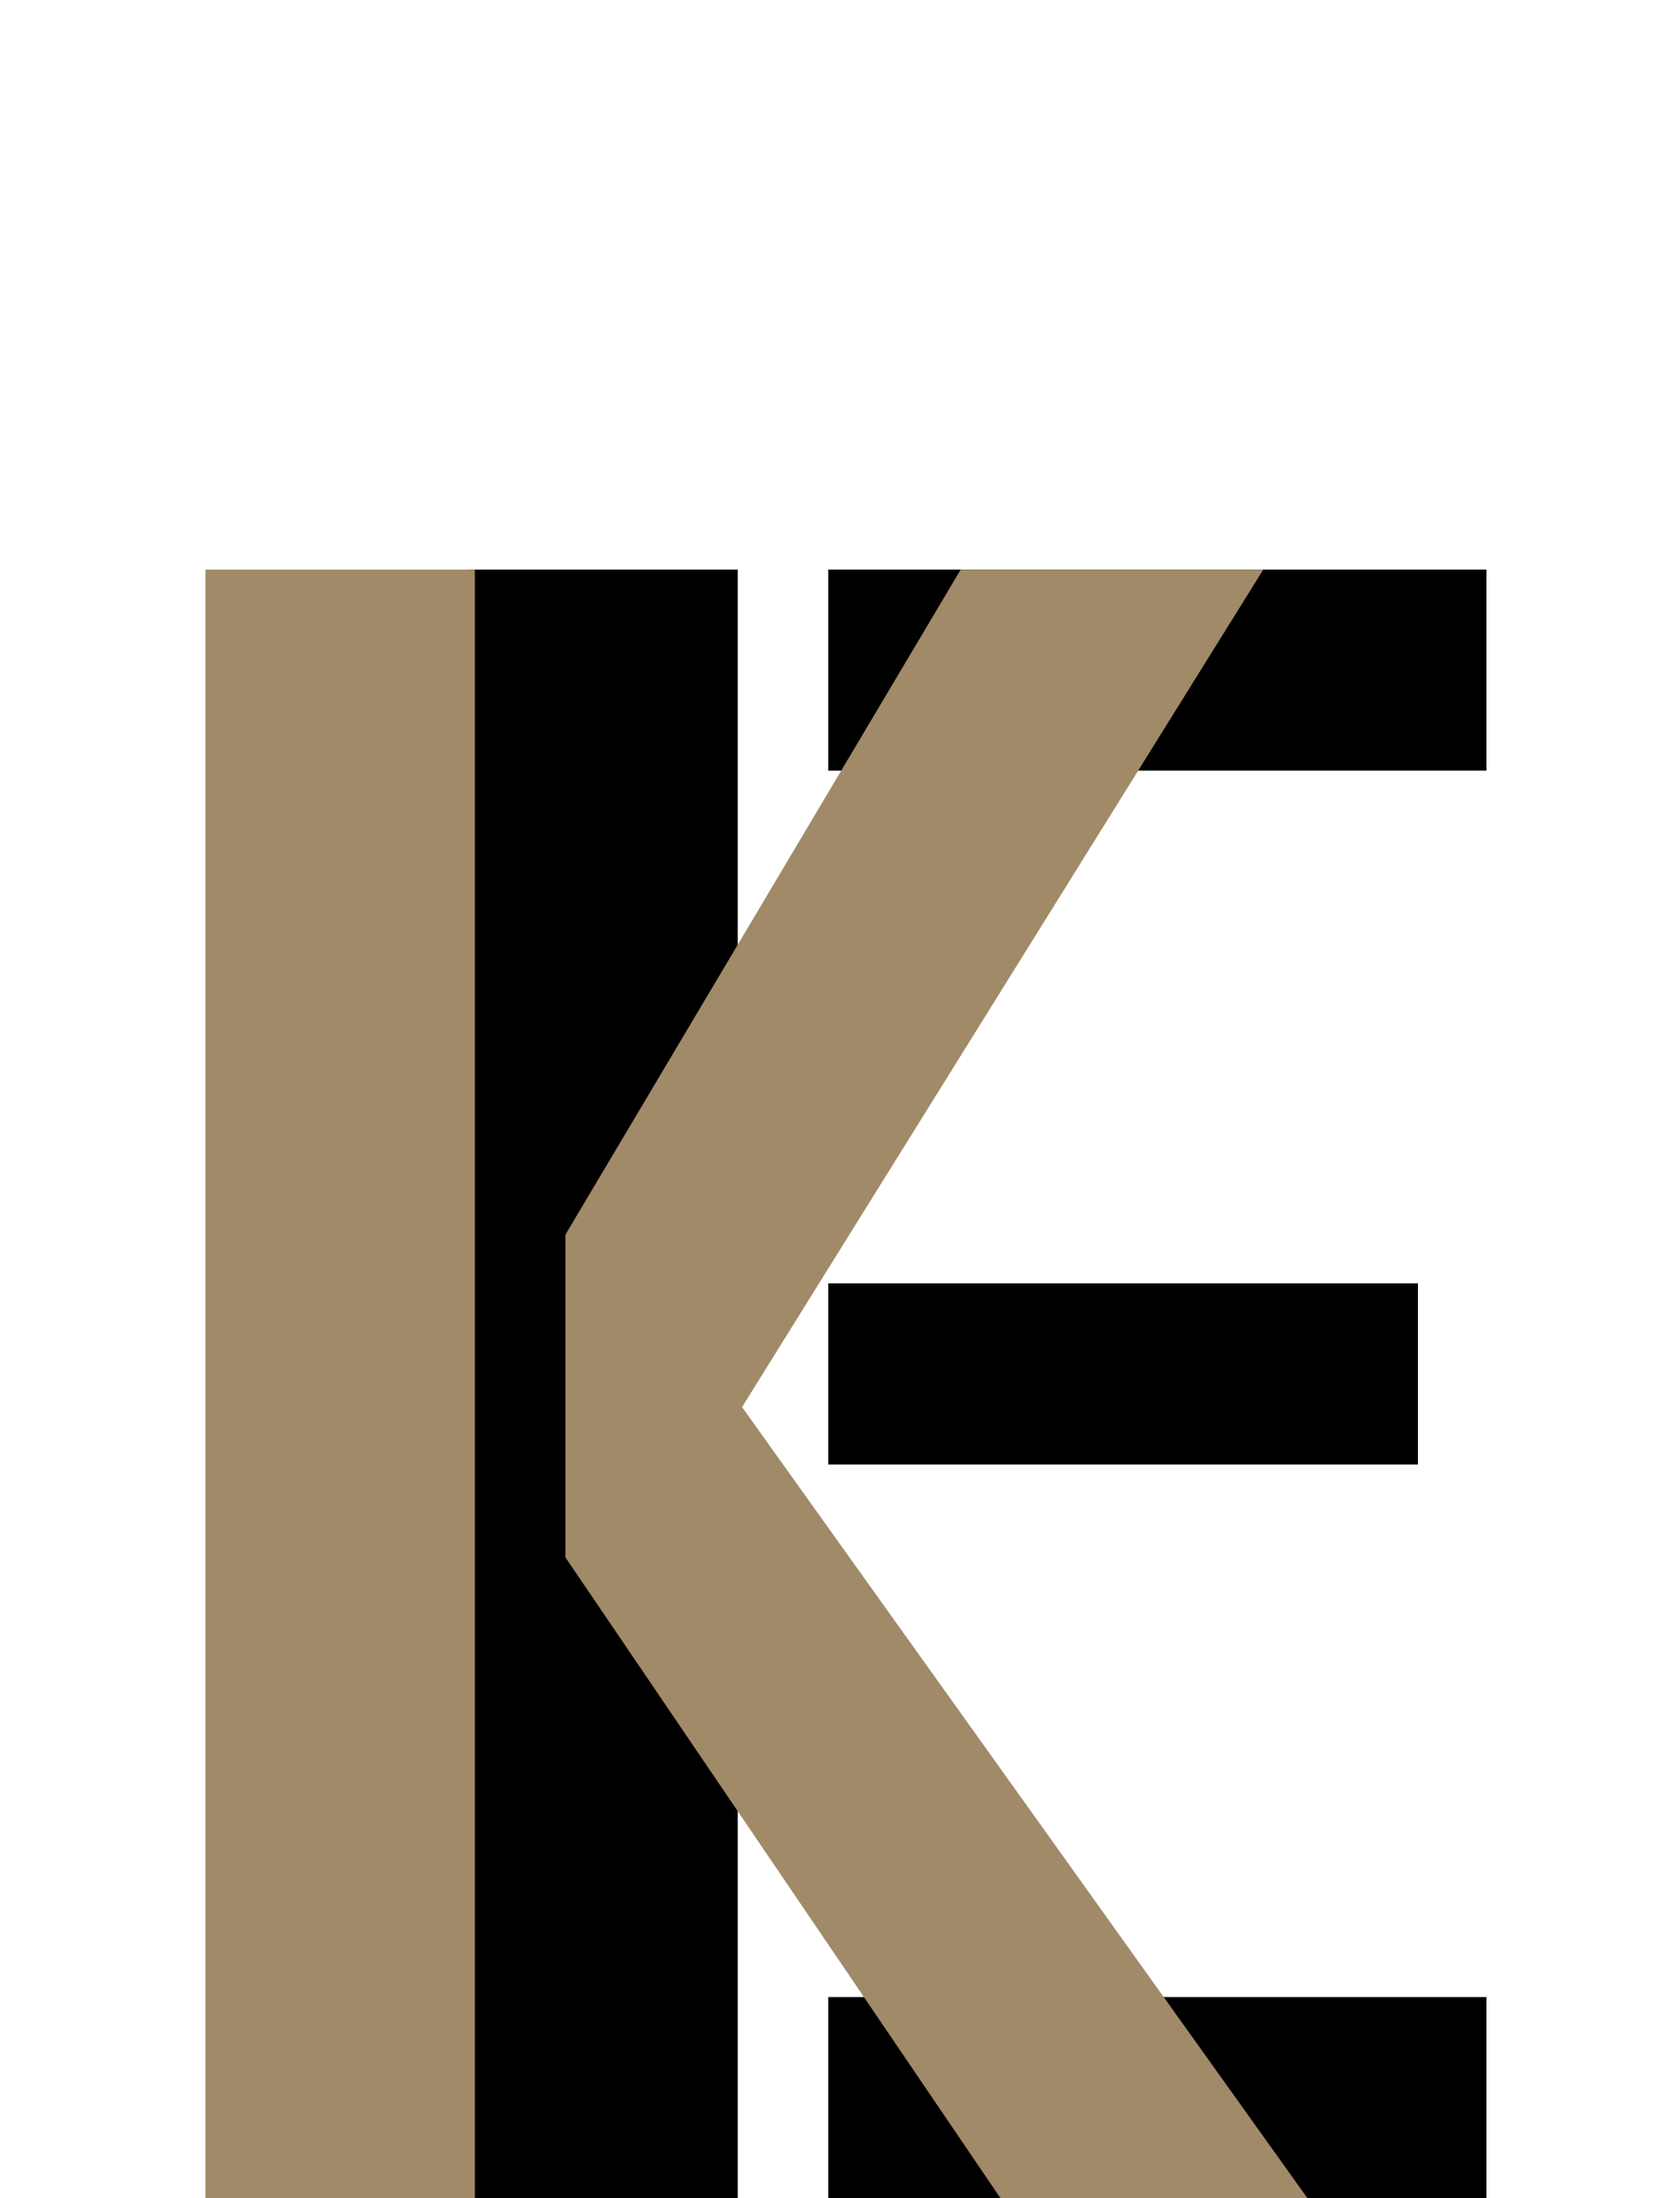 <svg width="26" height="34" viewBox="0 0 26 34" fill="none" xmlns="http://www.w3.org/2000/svg">
<path d="M7.247 8.81H11.417V34H7.247L7.247 8.81ZM21.944 22.652H12.818V19.85H21.944V22.652ZM12.818 30.89H23.004V34H12.818L12.818 30.89ZM23.004 8.81V11.92H12.818V8.81H23.004Z" fill="black"/>
<path d="M3.179 34V8.81H7.349V34H3.179ZM11.484 21.764L20.234 34H15.483L8.75 24.088V19.098L14.868 8.81H19.551L11.484 21.764Z" fill="#A18A68"/>
</svg>
